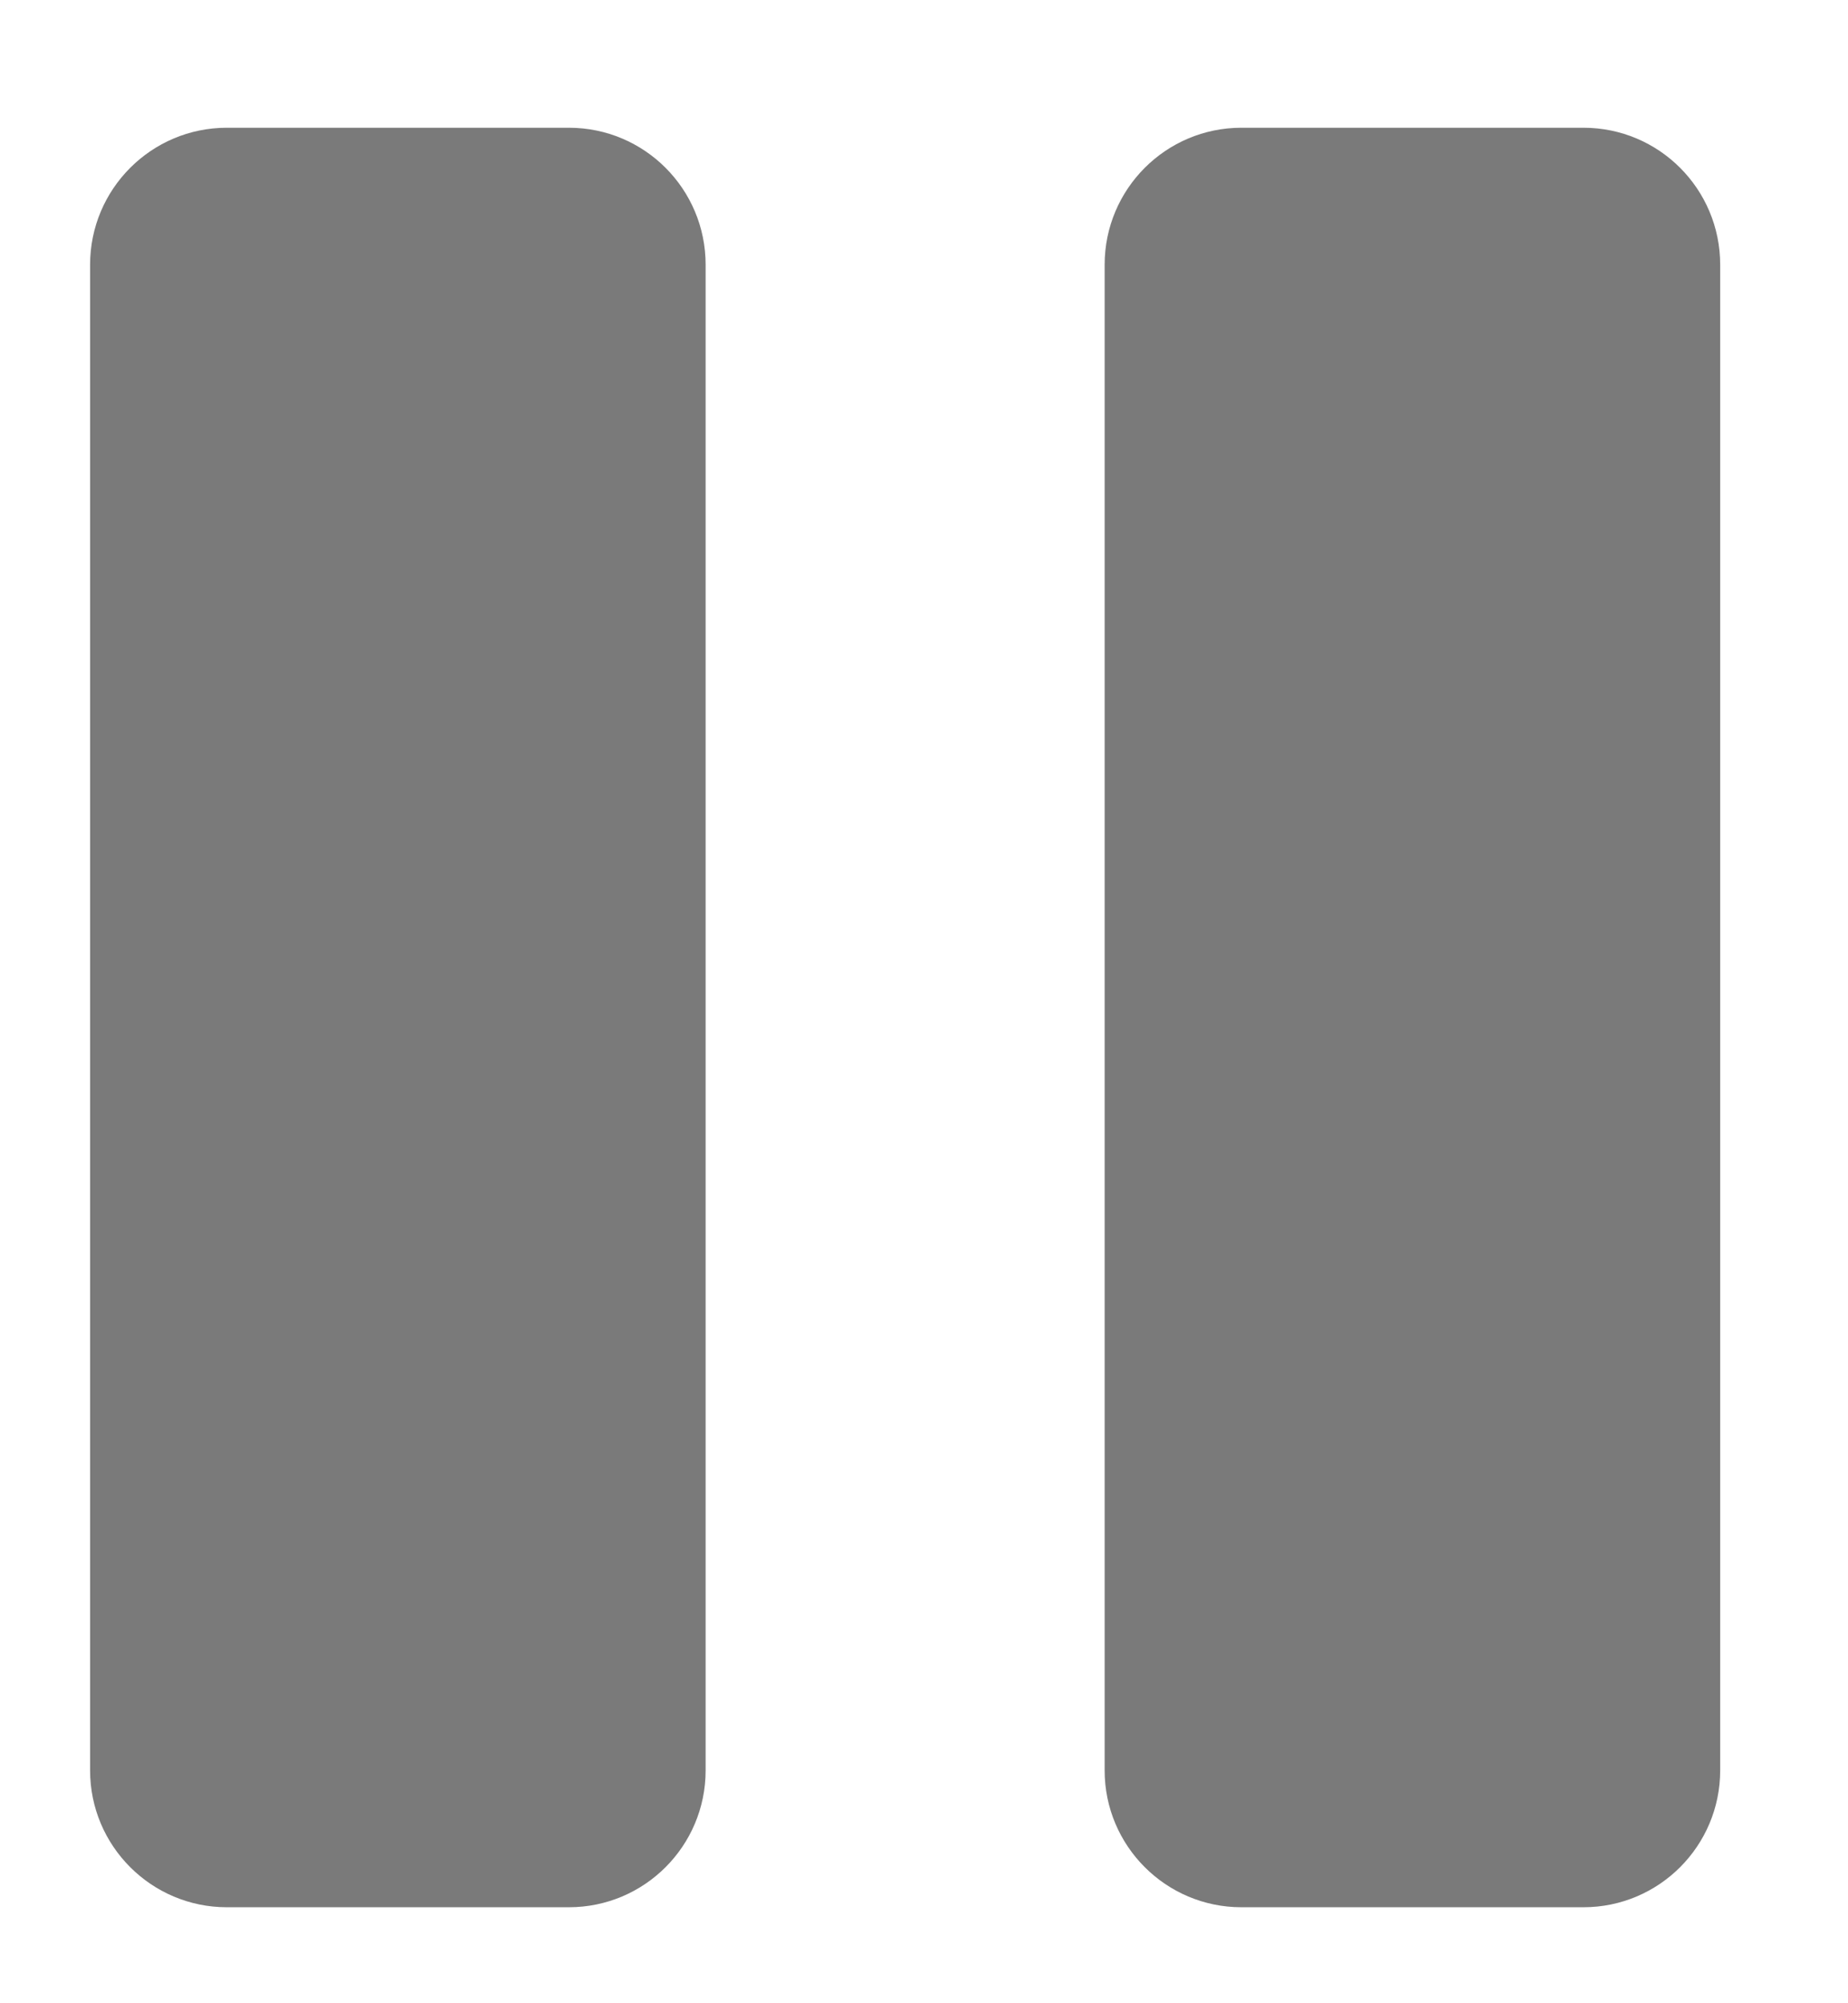 <svg width="12" height="13" viewBox="0 0 12 13" fill="none" xmlns="http://www.w3.org/2000/svg">
<path d="M3.694 0.829H1.473C0.983 0.829 0.585 1.227 0.585 1.718V11.489C0.585 11.979 0.983 12.377 1.473 12.377H3.694C4.185 12.377 4.582 11.979 4.582 11.489V1.718C4.582 1.227 4.185 0.829 3.694 0.829Z" fill="#7A7A7A"/>
<path d="M10.282 0.829H8.061C7.571 0.829 7.173 1.227 7.173 1.718V11.489C7.173 11.979 7.571 12.377 8.061 12.377H10.282C10.773 12.377 11.17 11.979 11.17 11.489V1.718C11.17 1.227 10.773 0.829 10.282 0.829Z" fill="#7A7A7A"/>
</svg>
